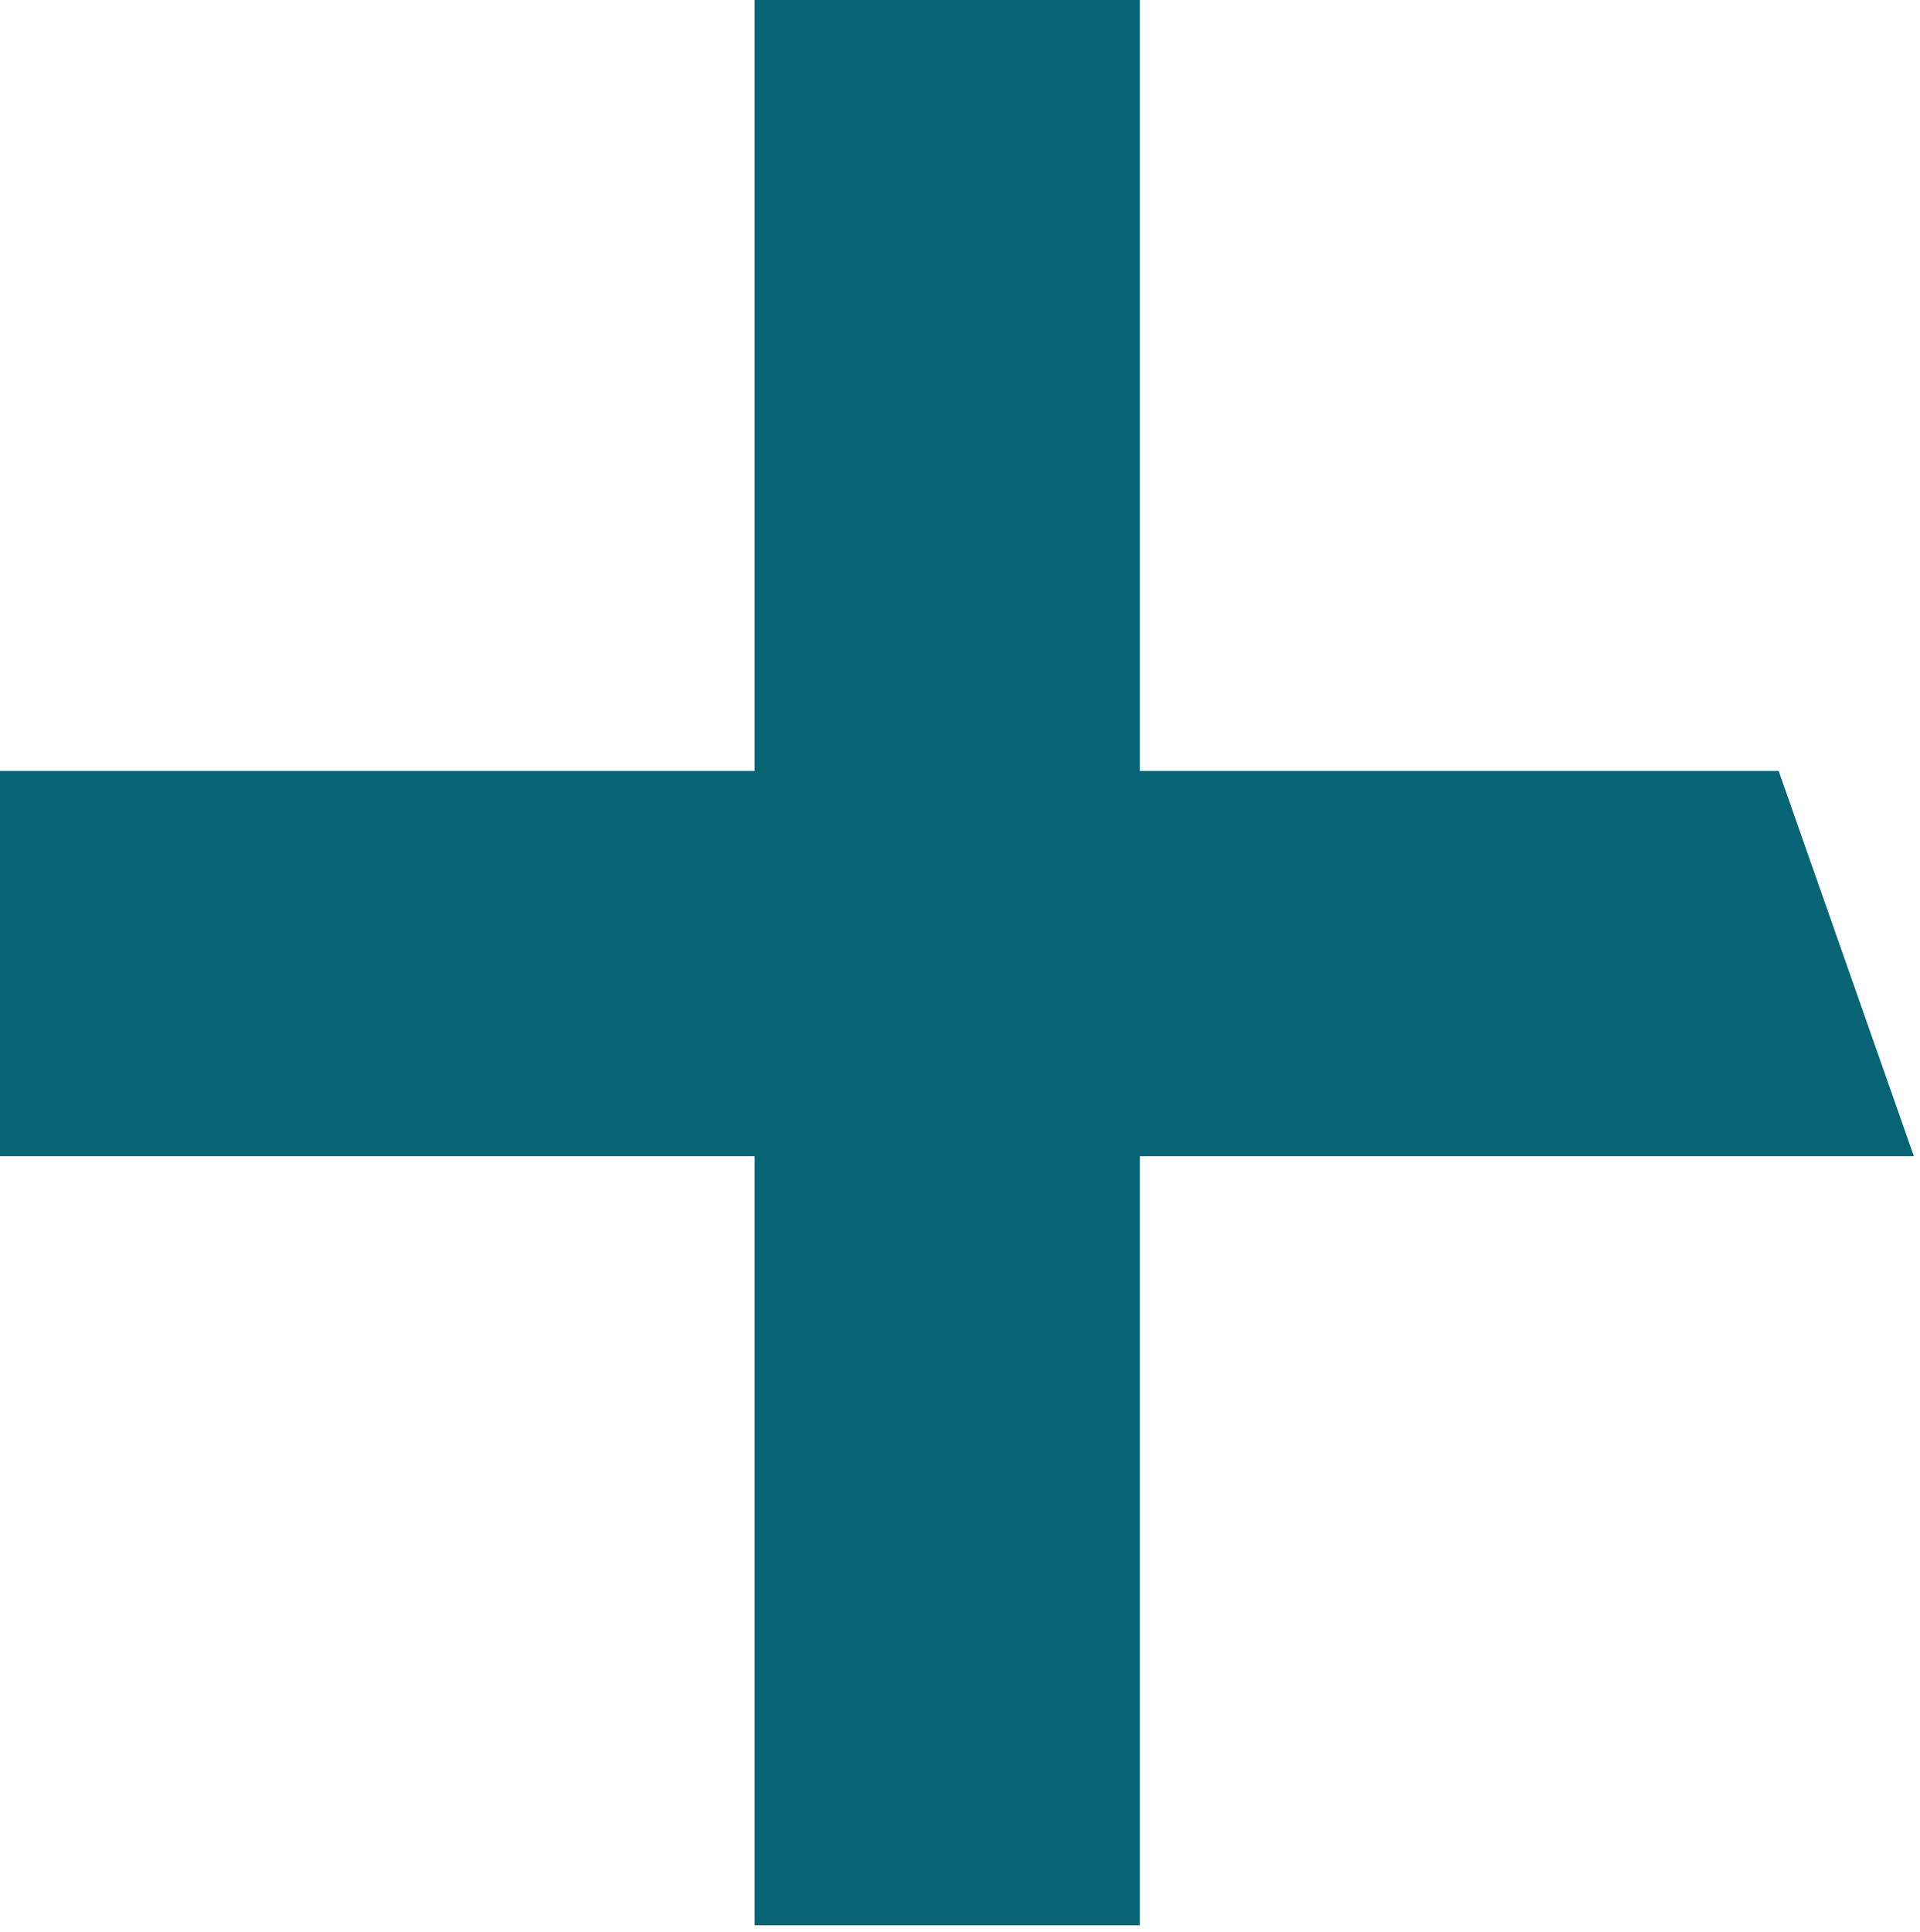 <svg width="166" height="167" viewBox="0 0 166 167" fill="none" xmlns="http://www.w3.org/2000/svg">
<path d="M98.55 0H65.24V166.42H98.55V0Z" fill="#086375"/>
<path d="M165.47 99.94H0V66.64H153.78L165.47 99.94Z" fill="#086375"/>
</svg>
